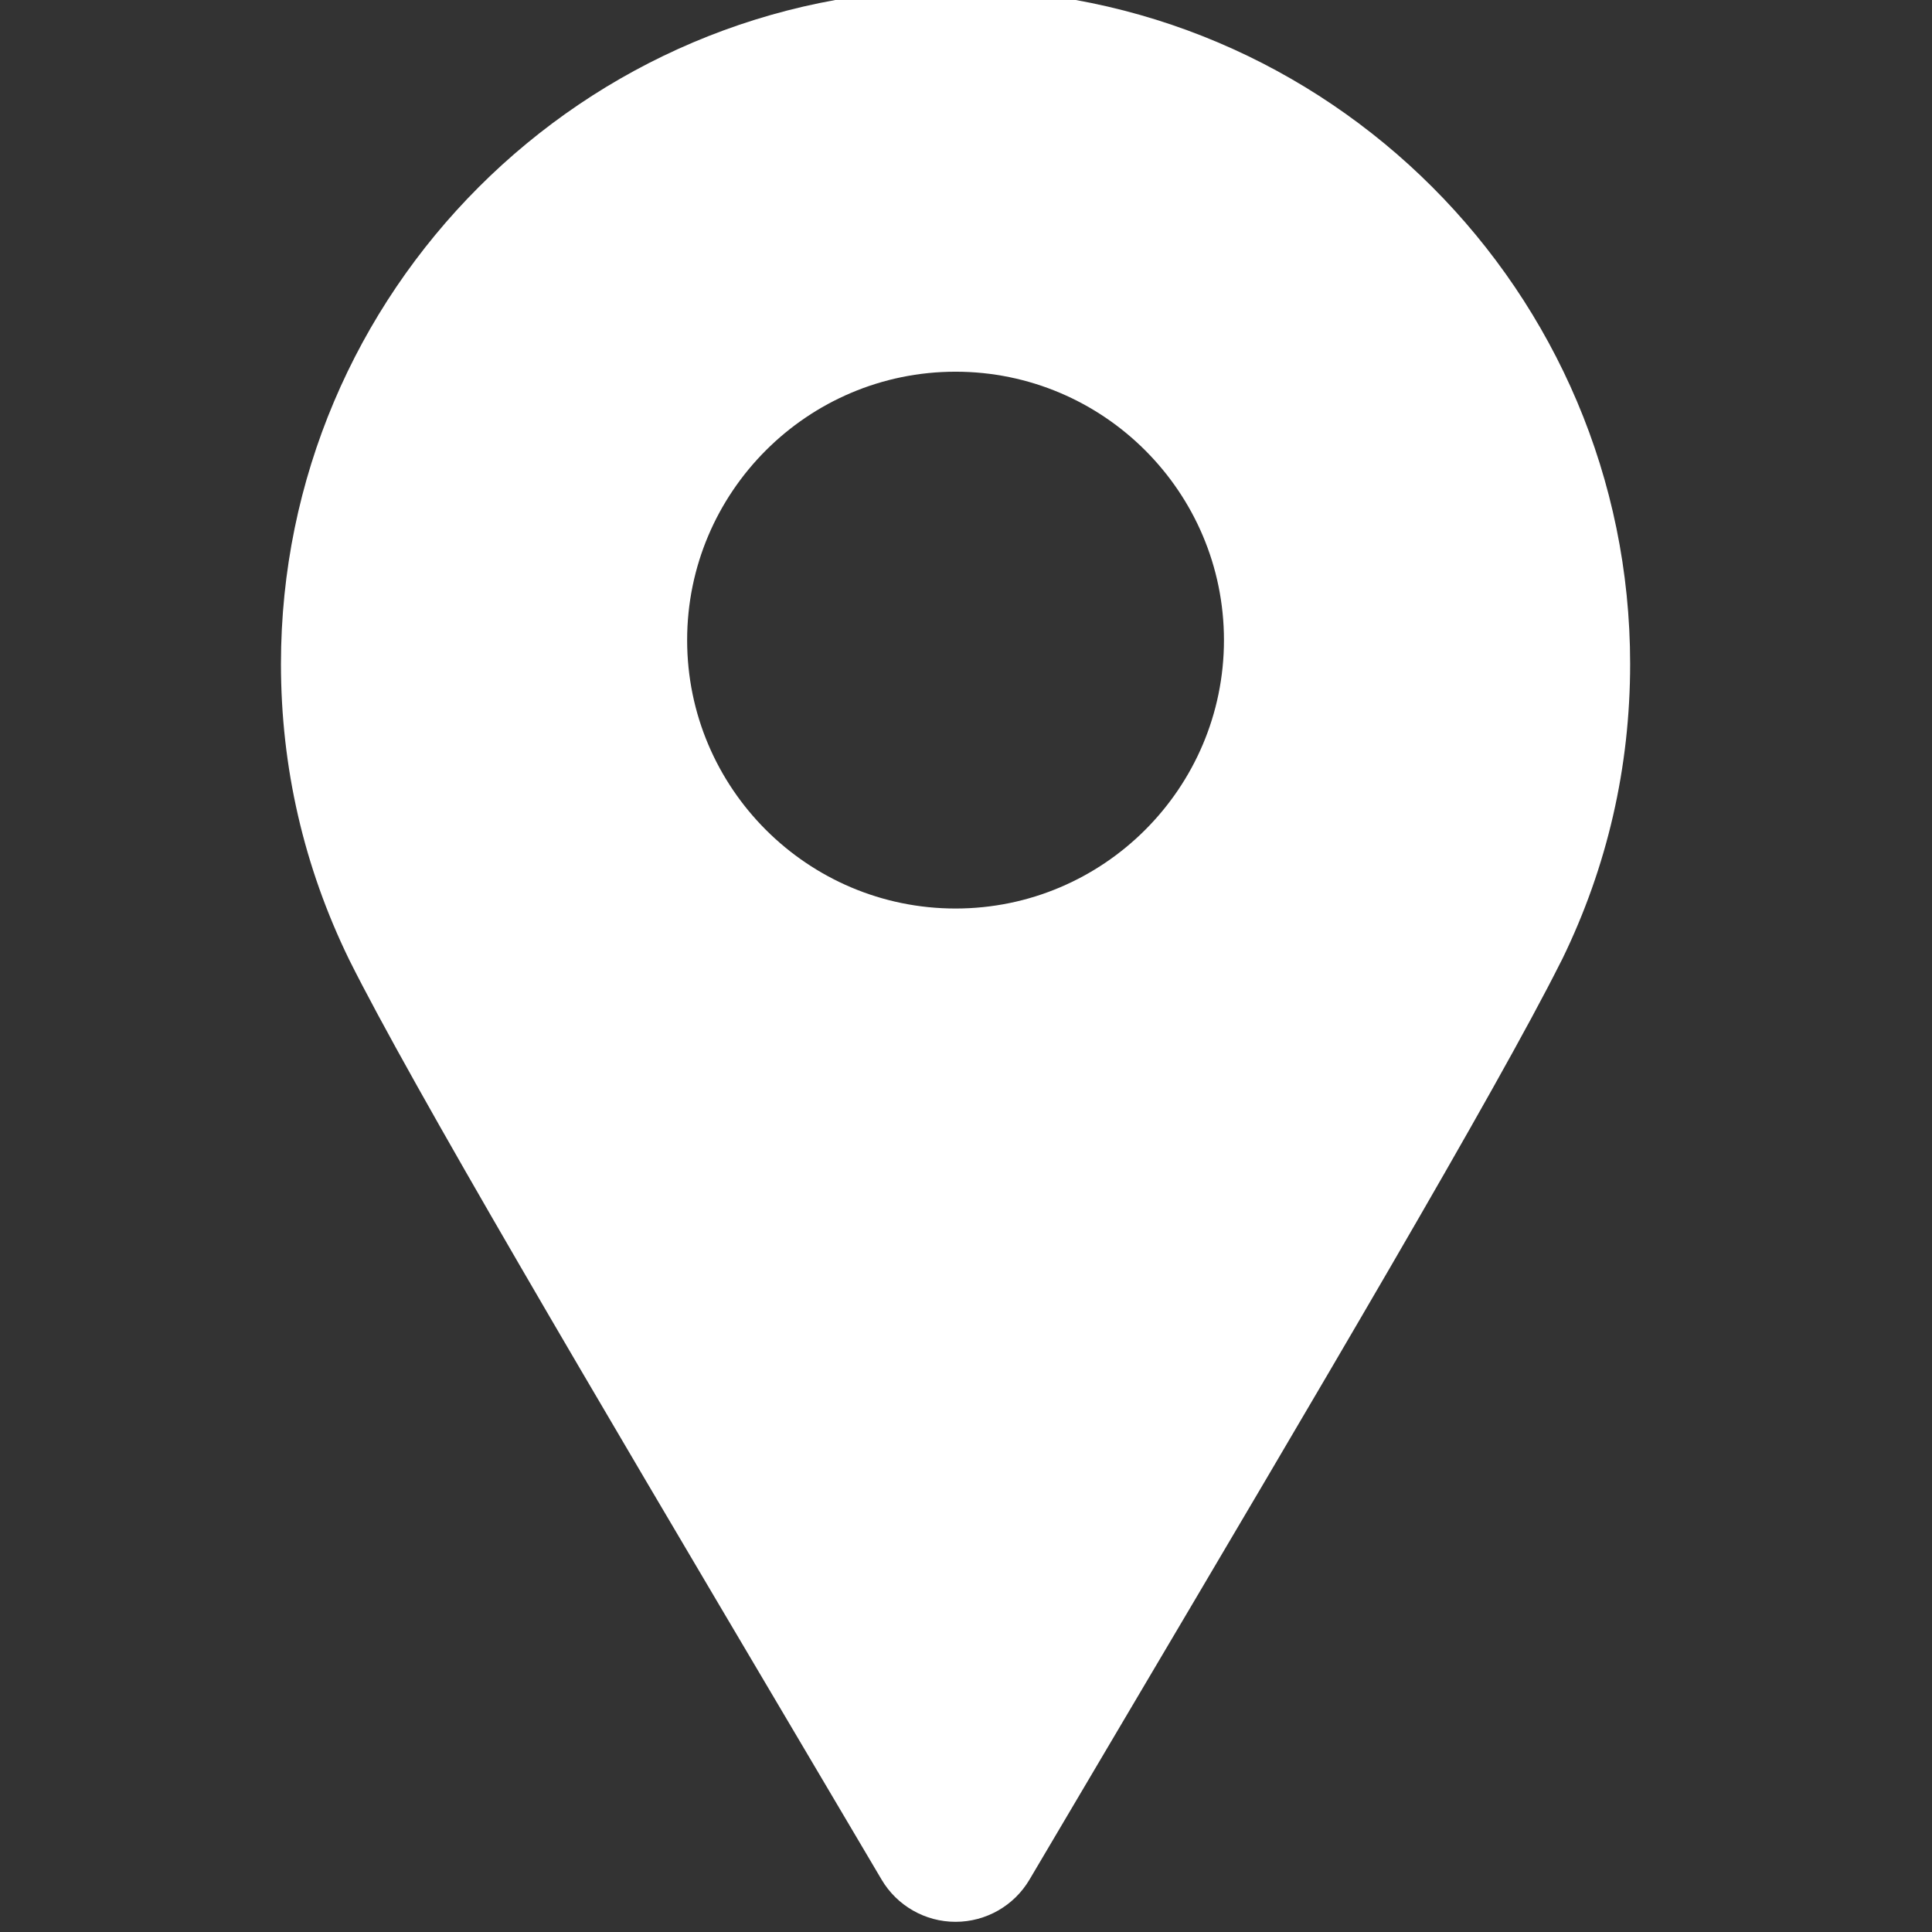 <svg xmlns="http://www.w3.org/2000/svg" xmlns:xlink="http://www.w3.org/1999/xlink" version="1.1" width="35" height="35" viewBox="0 0 350 350" xml:space="preserve">
<rect x="0" y="0" width="350" height="350" fill="#333333" stroke="none"/>
<defs>
</defs>
<g id="icon" style="stroke: none; stroke-width: 1; stroke-dasharray: none; stroke-linecap: butt; stroke-linejoin: miter; stroke-miterlimit: 10; fill: none; fill-rule: nonzero; opacity: 1;" transform="translate(-1.944 -1.944) scale(3.89 3.89)" >
	<path d="M 45 0 C 27.677 0 13.584 14.093 13.584 31.416 c 0 4.818 1.063 9.442 3.175 13.773 c 2.905 5.831 11.409 20.208 20.412 35.428 l 4.385 7.417 C 42.275 89.252 43.585 90 45 90 s 2.725 -0.748 3.444 -1.966 l 4.382 -7.413 c 8.942 -15.116 17.392 -29.4 20.353 -35.309 c 0.027 -0.051 0.055 -0.103 0.08 -0.155 c 2.095 -4.303 3.157 -8.926 3.157 -13.741 C 76.416 14.093 62.323 0 45 0 z M 45 42.81 c -6.892 0 -12.5 -5.607 -12.5 -12.5 c 0 -6.893 5.608 -12.5 12.5 -12.5 c 6.892 0 12.5 5.608 12.5 12.5 C 57.5 37.202 51.892 42.81 45 42.81 z" style="stroke: none; stroke-width: 1; stroke-dasharray: none; stroke-linecap: butt; stroke-linejoin: miter; stroke-miterlimit: 10; fill: rgb(255,255,255); fill-rule: nonzero; opacity: 1;" transform=" matrix(1 0 0 1 0 0) " stroke-linecap="round" />
</g>
</svg>